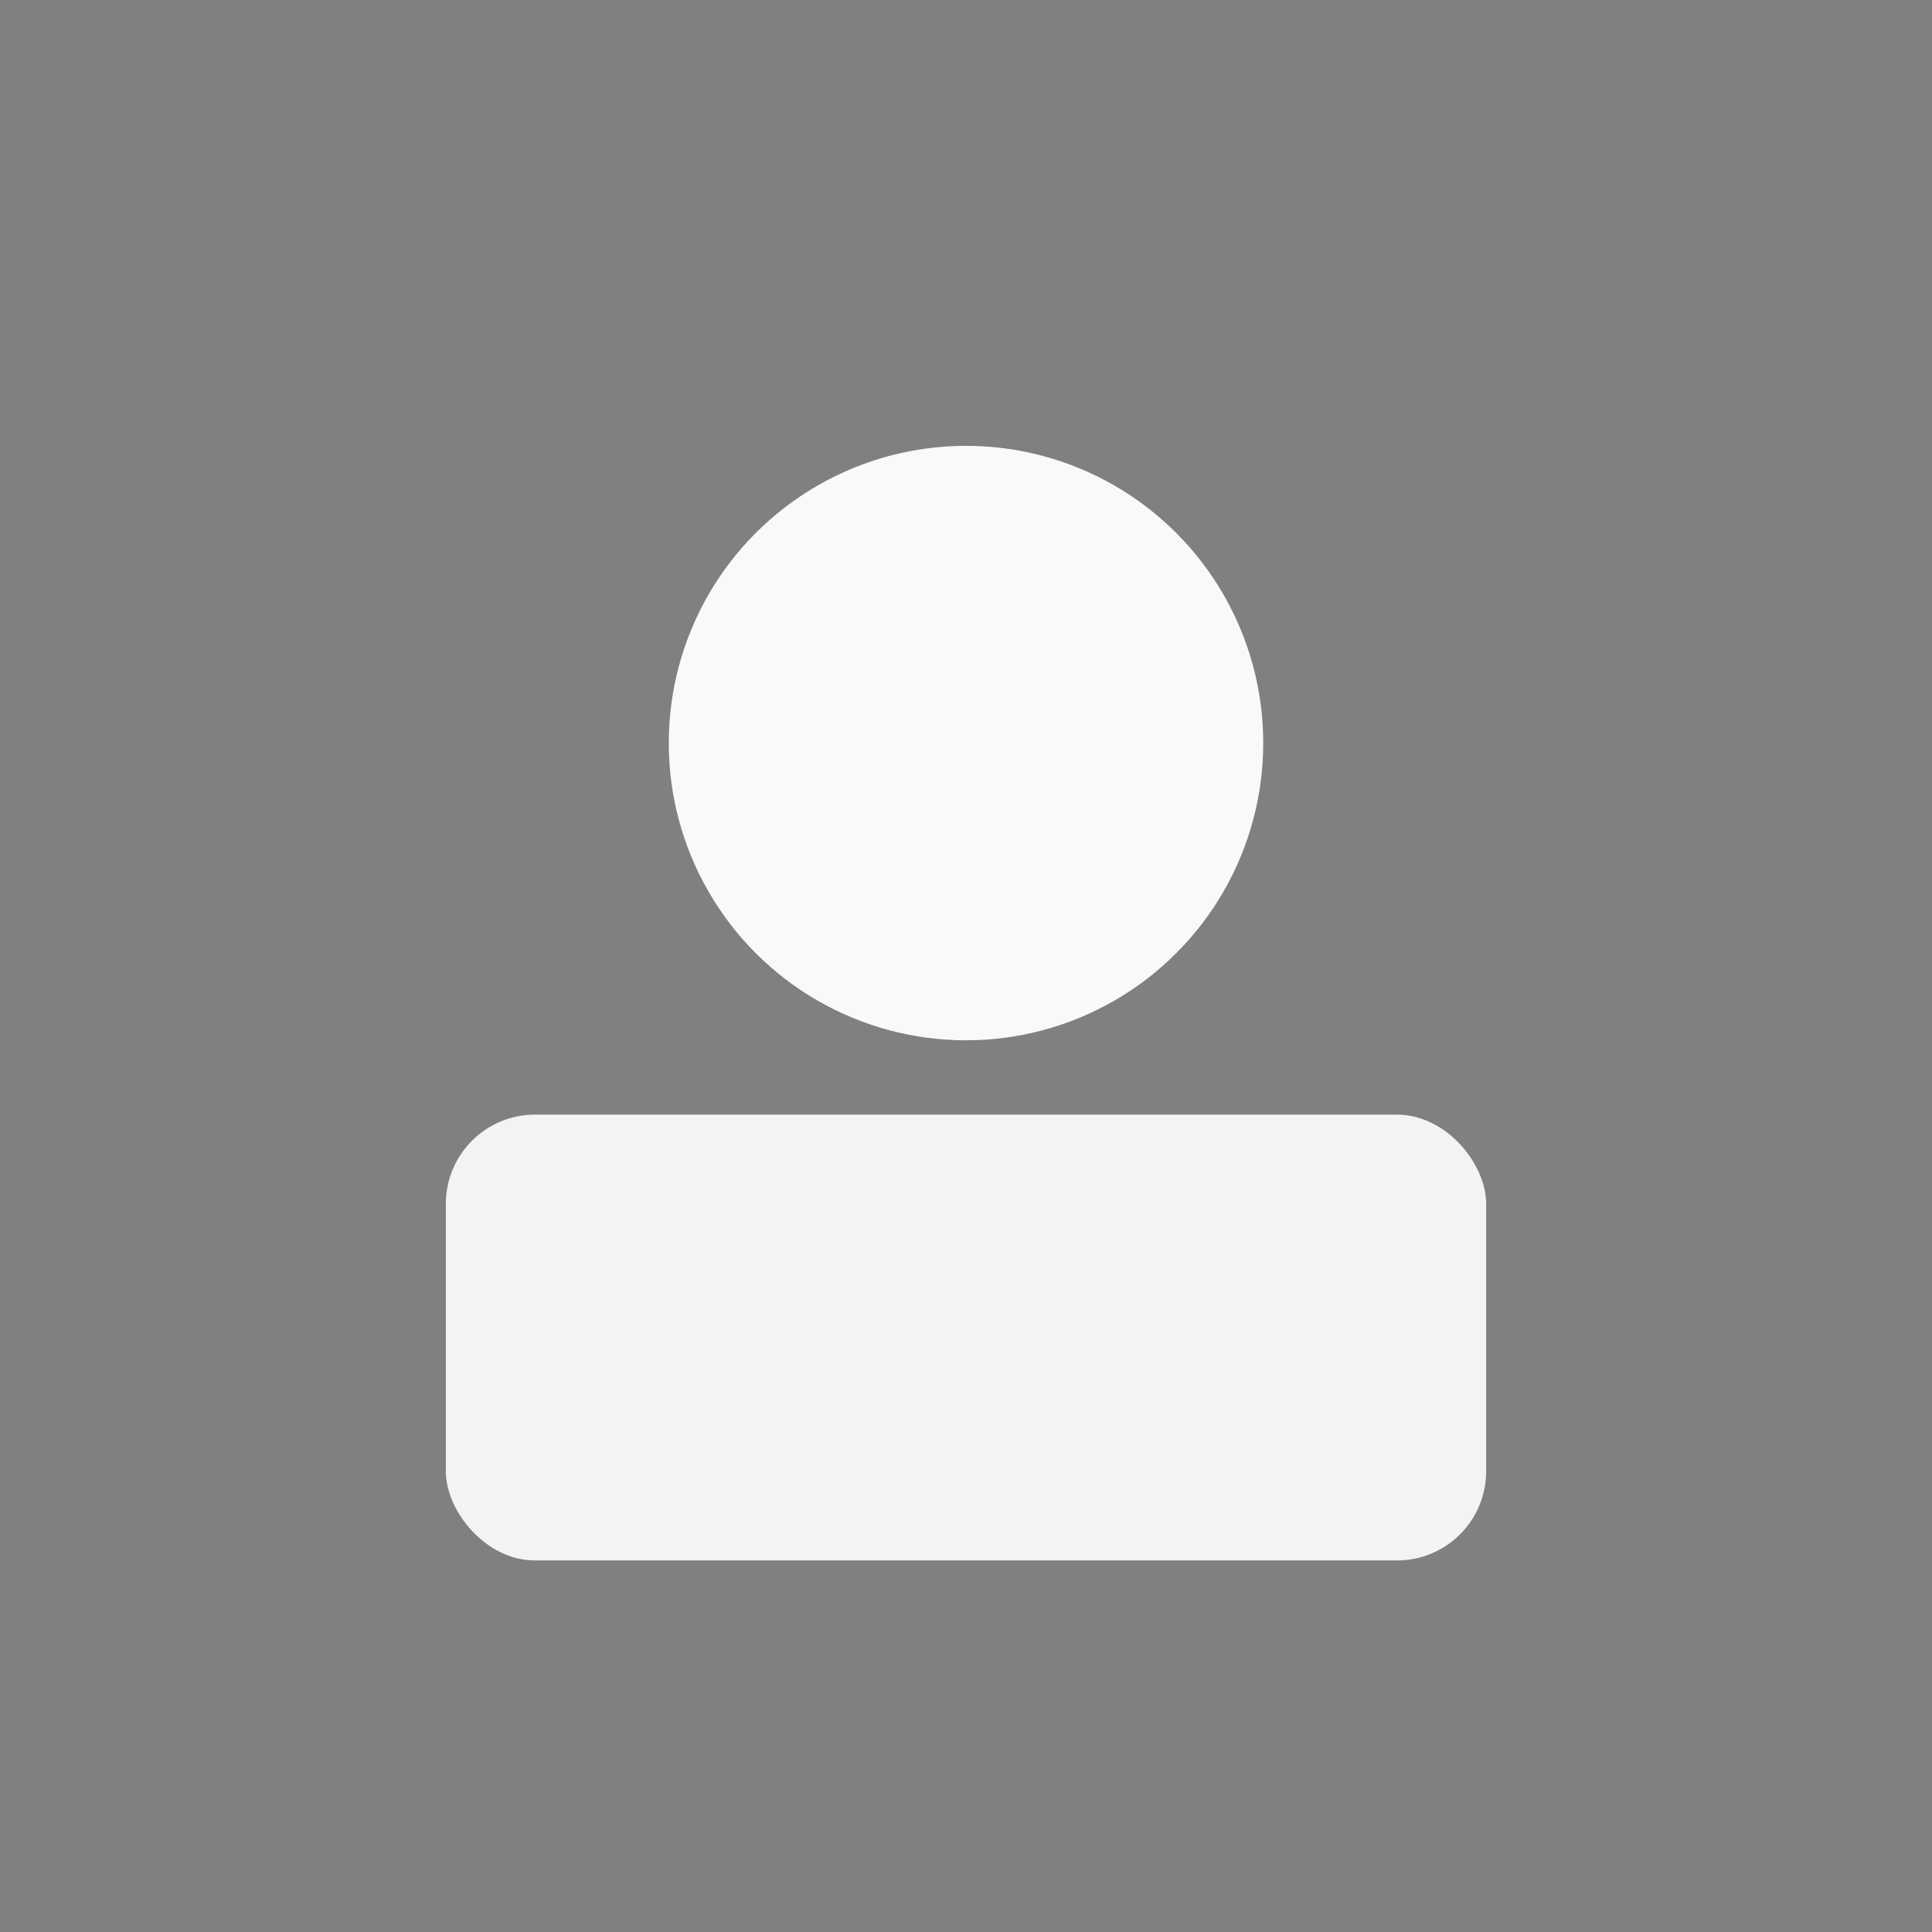 <svg xmlns="http://www.w3.org/2000/svg" width="260" height="260" viewBox="0 0 260 260">
  <rect x="0" y="0" width="260" height="260" fill="#808080" stroke="none"/>
  <defs><linearGradient id="t1" x1="0" x2="1"><stop offset="0" stop-color="#ff9a76"/><stop offset="1" stop-color="#845ec2"/></linearGradient></defs>
  <rect width="260" height="260" rx="20" fill="url(t4)"/>
  <circle cx="130" cy="100" r="40" fill="white" opacity="0.95"/>
  <rect x="60" y="150" rx="12" width="140" height="60" fill="white" opacity="0.9"/>
</svg>